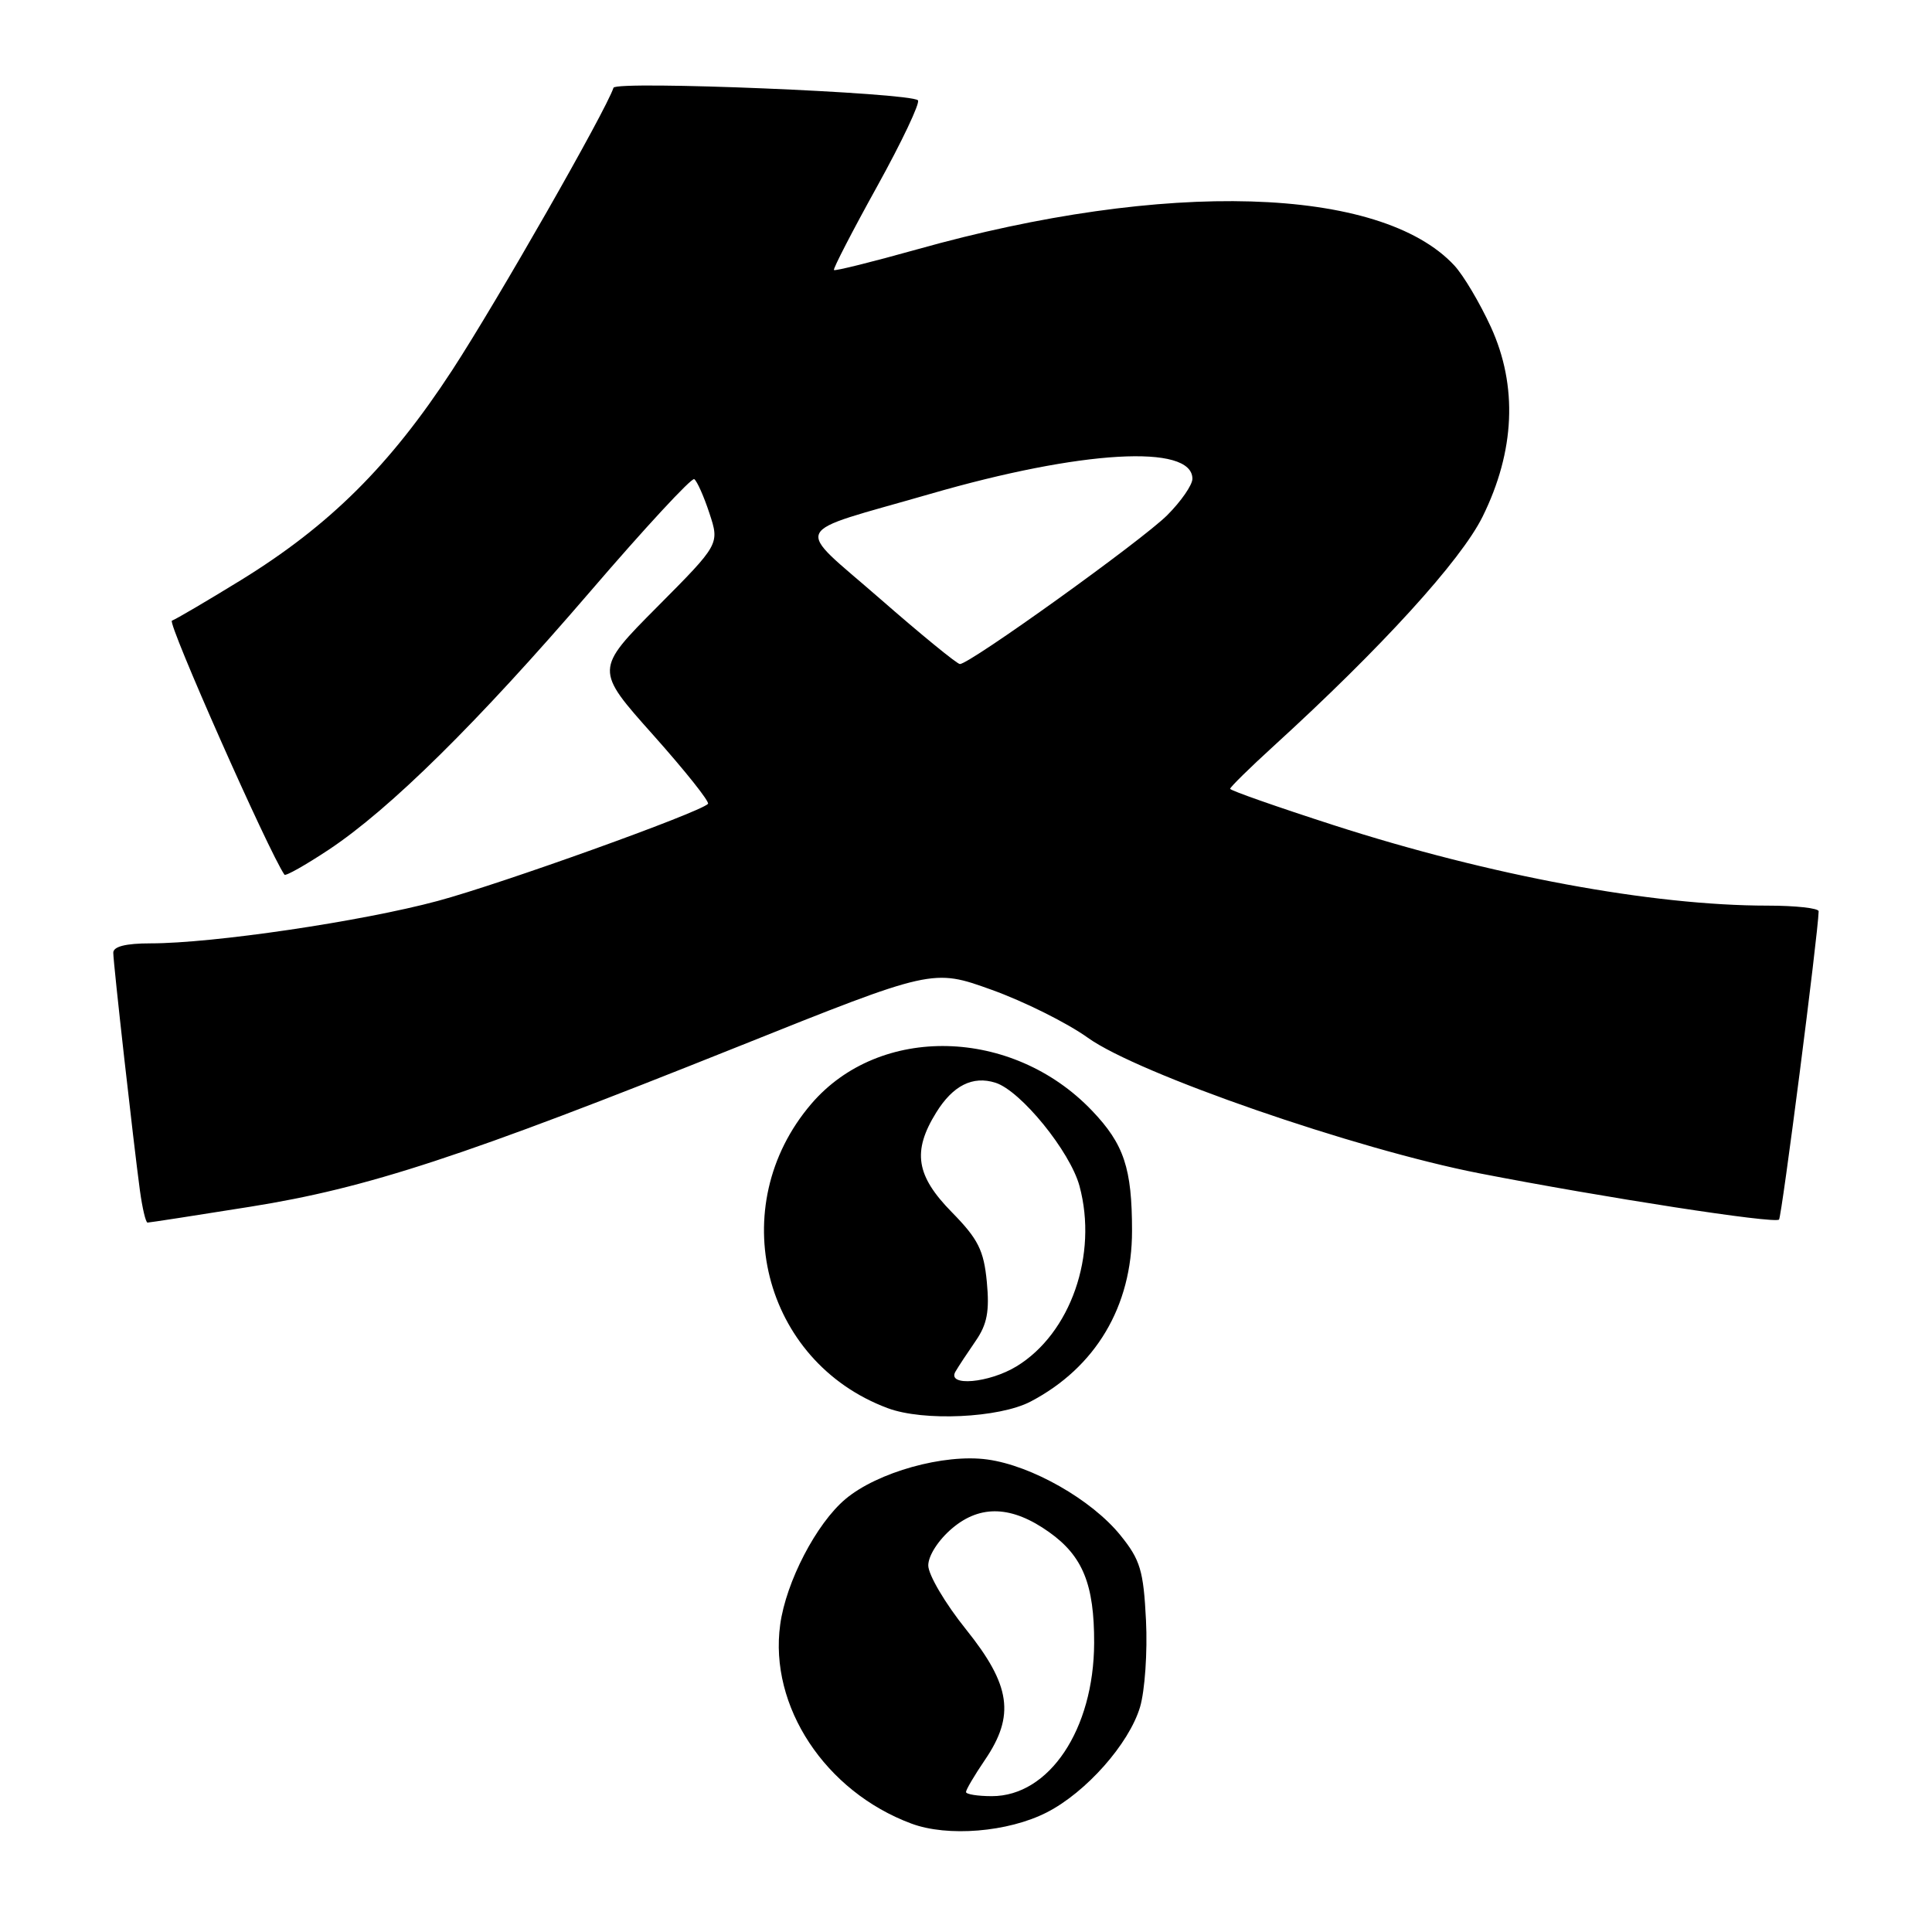<?xml version="1.0" encoding="UTF-8" standalone="no"?>
<!DOCTYPE svg PUBLIC "-//W3C//DTD SVG 1.1//EN" "http://www.w3.org/Graphics/SVG/1.1/DTD/svg11.dtd" >
<svg xmlns="http://www.w3.org/2000/svg" xmlns:xlink="http://www.w3.org/1999/xlink" version="1.1" viewBox="0 0 256 256">
 <g >
 <path fill="currentColor"
d=" M 138.69 240.16 C 143.91 237.50 149.60 231.07 151.06 226.20 C 151.70 224.04 152.06 218.87 151.85 214.71 C 151.52 208.09 151.09 206.68 148.46 203.43 C 144.65 198.72 136.70 194.19 130.83 193.39 C 125.10 192.60 116.26 195.07 112.02 198.64 C 108.17 201.88 104.15 209.61 103.38 215.27 C 101.89 226.08 109.34 237.38 120.75 241.63 C 125.56 243.43 133.57 242.77 138.69 240.16 Z  M 136.55 185.72 C 145.18 181.20 150.00 173.10 150.00 163.10 C 150.00 154.79 148.94 151.61 144.69 147.16 C 134.14 136.12 116.55 135.70 107.50 146.27 C 95.89 159.84 101.06 180.42 117.63 186.59 C 122.36 188.36 132.39 187.89 136.55 185.72 Z  M 33.15 159.90 C 48.70 157.42 61.28 153.30 97.75 138.70 C 123.60 128.35 123.60 128.35 131.39 131.15 C 135.68 132.69 141.42 135.55 144.15 137.51 C 150.80 142.29 179.63 152.27 196.02 155.47 C 212.51 158.68 235.15 162.18 235.73 161.60 C 236.09 161.24 240.91 123.77 240.98 120.75 C 240.99 120.34 237.95 120.00 234.22 120.00 C 218.91 120.00 197.52 116.04 176.75 109.35 C 169.19 106.91 163.00 104.74 163.00 104.52 C 163.00 104.30 165.59 101.75 168.75 98.87 C 183.04 85.84 193.57 74.28 196.45 68.46 C 200.75 59.76 201.12 51.14 197.55 43.33 C 196.08 40.13 193.90 36.45 192.69 35.16 C 182.90 24.65 154.41 23.80 121.53 33.04 C 115.59 34.70 110.63 35.94 110.50 35.78 C 110.36 35.63 112.94 30.63 116.23 24.69 C 119.52 18.74 121.95 13.61 121.63 13.29 C 120.60 12.27 81.61 10.66 81.29 11.63 C 80.26 14.73 65.86 39.94 59.92 49.05 C 51.69 61.67 43.67 69.64 31.89 76.89 C 27.38 79.66 23.28 82.07 22.78 82.24 C 22.13 82.46 35.60 112.87 37.69 115.90 C 37.84 116.12 40.48 114.63 43.56 112.59 C 51.69 107.19 63.25 95.78 78.19 78.40 C 85.42 69.98 91.63 63.27 91.99 63.49 C 92.35 63.72 93.26 65.75 94.00 68.00 C 95.35 72.10 95.35 72.10 87.09 80.41 C 78.82 88.73 78.82 88.73 86.55 97.39 C 90.80 102.16 94.07 106.26 93.81 106.52 C 92.63 107.70 66.47 117.10 58.00 119.38 C 47.95 122.09 28.24 125.00 19.95 125.00 C 16.65 125.00 15.00 125.42 15.01 126.25 C 15.02 127.70 17.69 151.46 18.54 157.75 C 18.86 160.09 19.31 162.00 19.55 162.00 C 19.78 162.00 25.90 161.06 33.15 159.90 Z  M 128.00 237.45 C 128.00 237.14 129.12 235.24 130.50 233.21 C 134.52 227.31 133.94 223.30 128.00 215.90 C 125.25 212.48 123.00 208.66 123.00 207.43 C 123.00 206.13 124.35 204.04 126.19 202.49 C 129.93 199.34 134.11 199.52 139.02 203.02 C 143.48 206.19 145.00 209.95 144.98 217.70 C 144.94 229.15 139.03 238.00 131.42 238.00 C 129.54 238.00 128.00 237.75 128.00 237.45 Z  M 126.60 181.75 C 127.00 181.06 128.21 179.23 129.28 177.68 C 130.80 175.48 131.13 173.74 130.76 169.86 C 130.36 165.67 129.61 164.18 126.14 160.64 C 121.37 155.79 120.86 152.57 124.05 147.42 C 126.27 143.83 128.89 142.51 131.91 143.47 C 135.26 144.53 141.81 152.59 143.04 157.16 C 145.50 166.26 141.86 176.67 134.71 181.04 C 131.05 183.27 125.44 183.76 126.60 181.75 Z  M 116.59 79.32 C 105.14 69.32 104.38 70.90 123.25 65.45 C 143.27 59.65 158.00 58.80 158.00 63.44 C 158.00 64.26 156.50 66.43 154.67 68.26 C 151.32 71.61 128.48 88.01 127.19 87.99 C 126.81 87.98 122.04 84.08 116.59 79.32 Z "/>
</g>
</svg>
